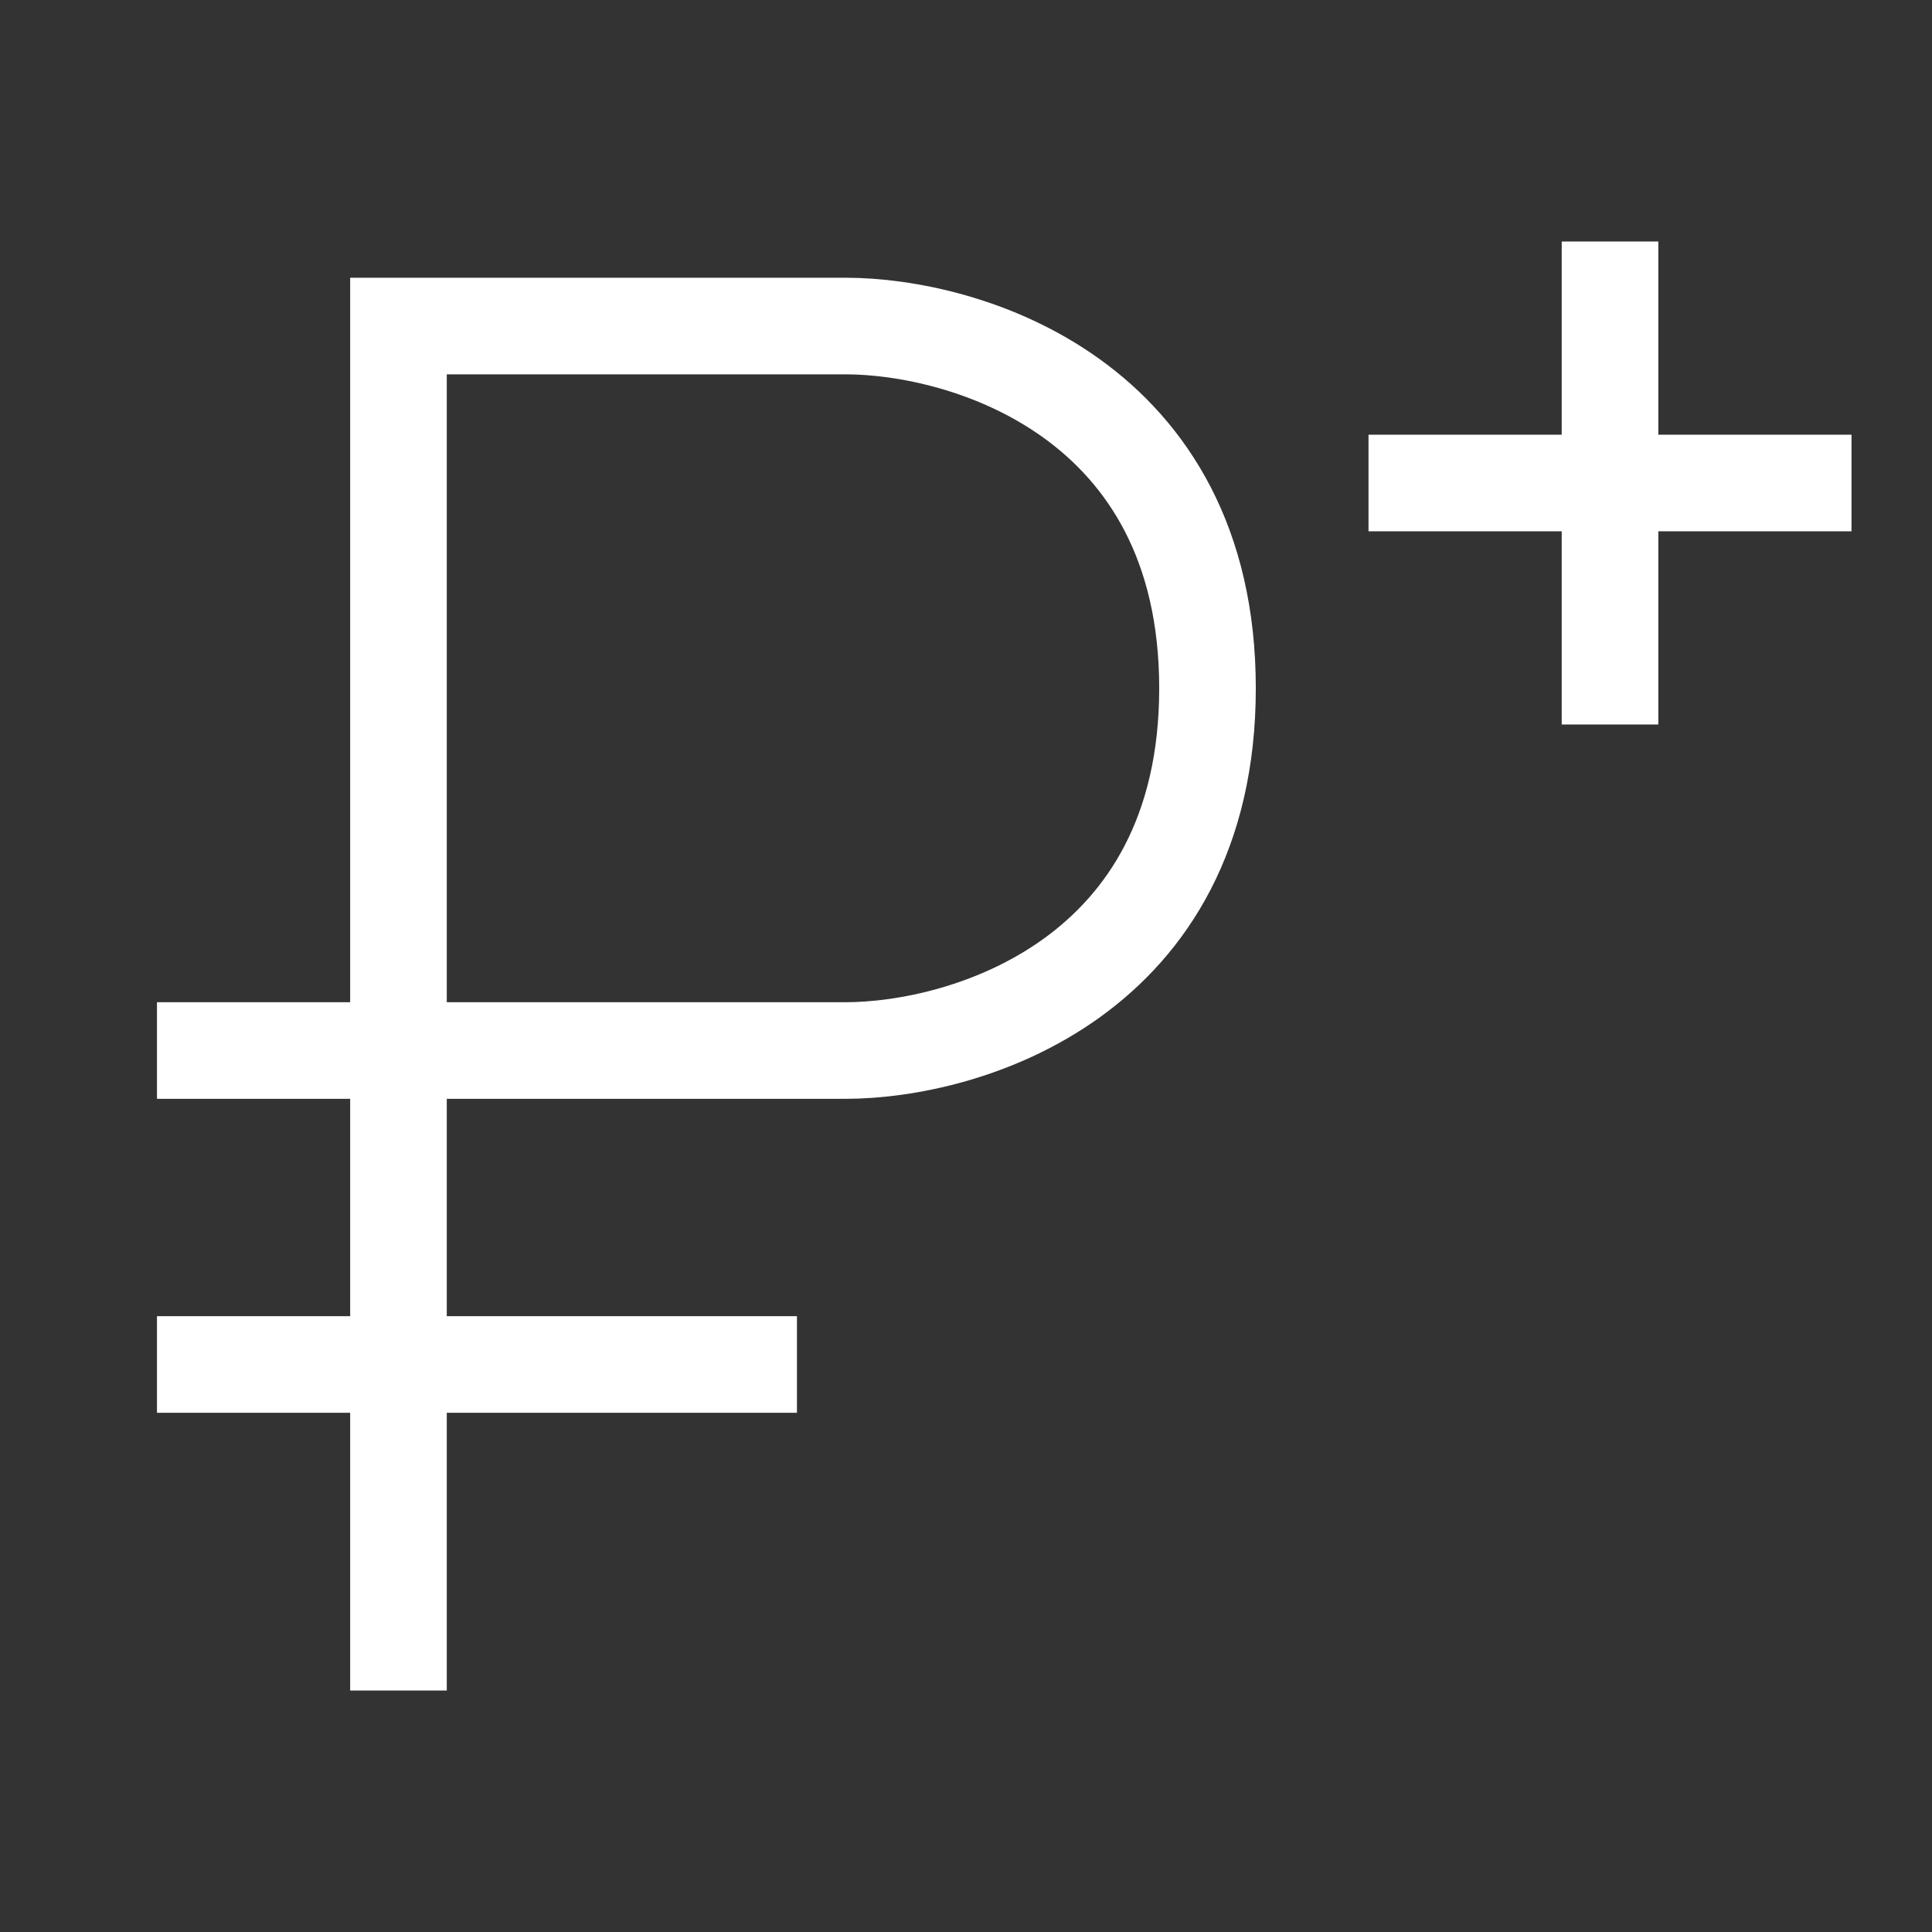 <svg width="80" height="80" viewBox="0 0 80 80" fill="none" xmlns="http://www.w3.org/2000/svg">
<rect x="0" y="0" width="80" height="80" fill="#333333" stroke="none"/>
<path d="M66.667 10V30" stroke="white" stroke-width="4"/>
<path d="M76.667 20L56.667 20" stroke="white" stroke-width="4"/>
<path d="M16.5 70V13.5H35C40 13.5 50 16.5 50 28.5C50 40.5 40 43.5 35 43.5H6.5M6.5 56.5H33" stroke="white" stroke-width="4"/>
</svg>
